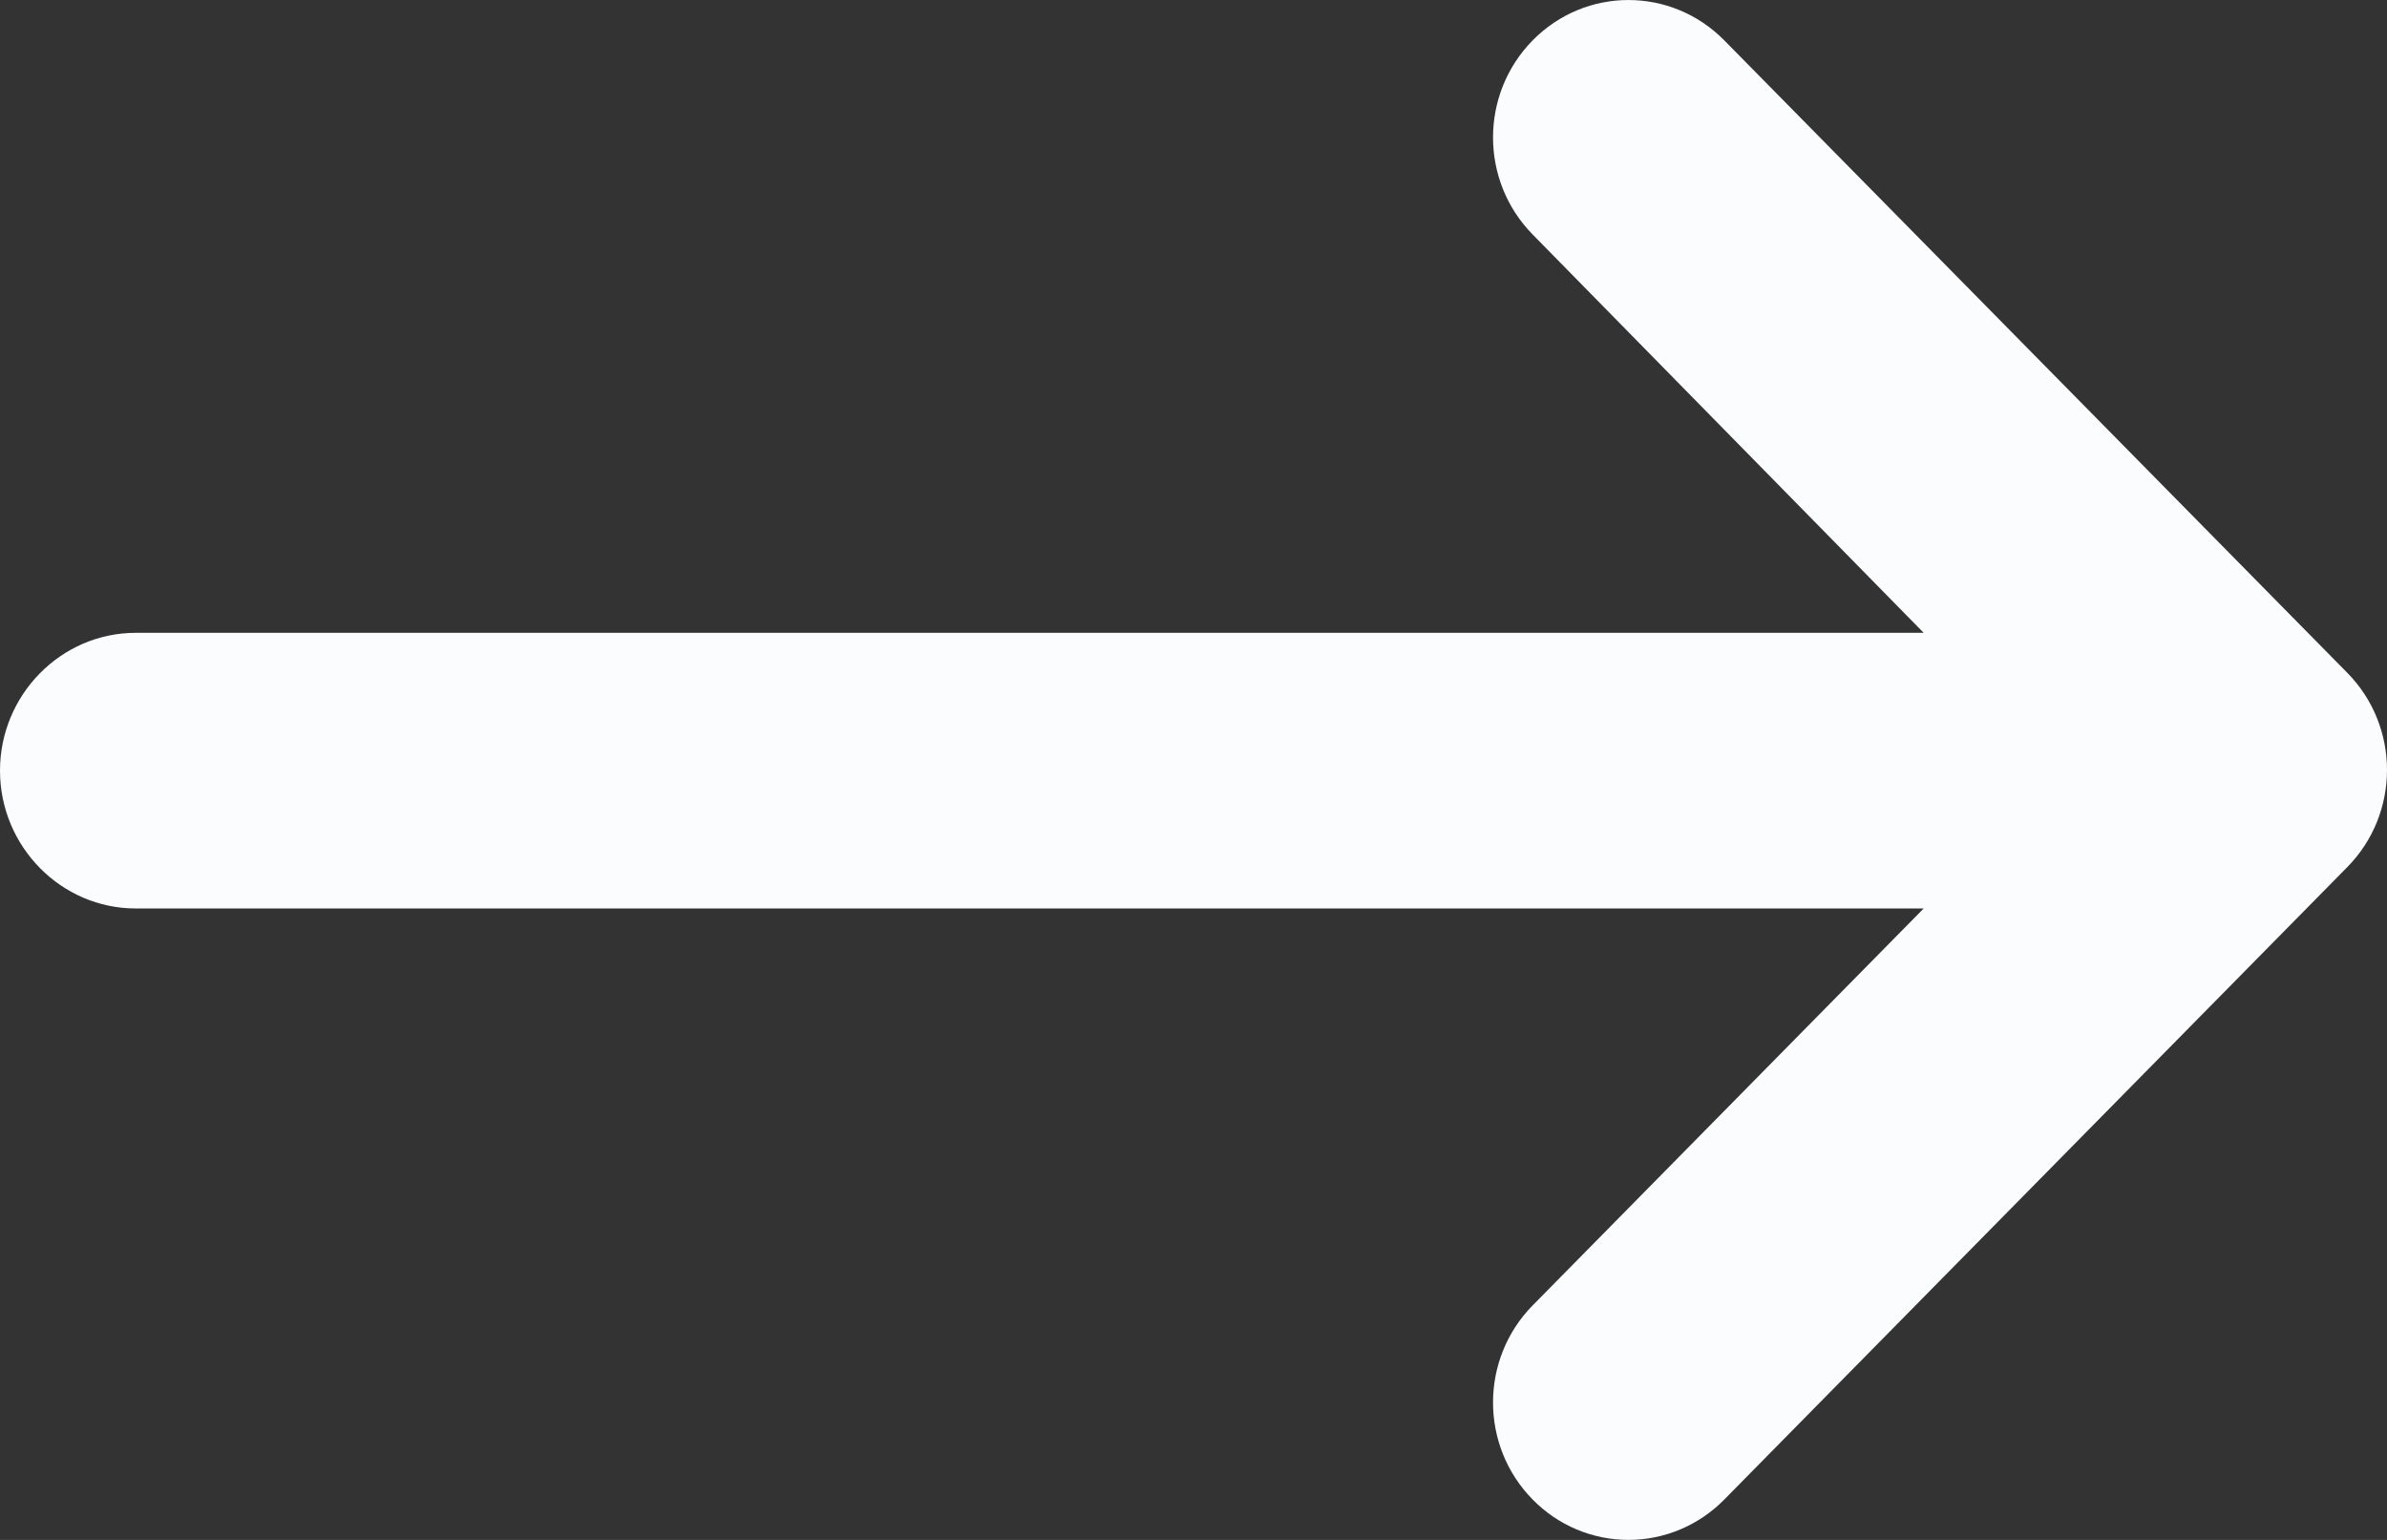 <svg width="31" height="20" viewBox="0 0 31 20" fill="none" xmlns="http://www.w3.org/2000/svg">
<rect x="0" y="0" width="31" height="20" fill="#333333" stroke="none"/>
<path d="M1.763 11.799L24.983 11.799L19.906 16.953C19.218 17.651 19.218 18.779 19.906 19.477C20.235 19.812 20.682 20 21.149 20C21.615 20 22.062 19.812 22.392 19.477L30.484 11.262C31.172 10.564 31.172 9.436 30.484 8.738L22.392 0.523C21.704 -0.174 20.593 -0.174 19.906 0.523C19.218 1.221 19.218 2.349 19.906 3.047L24.983 8.219L1.763 8.219C0.793 8.219 -9.47851e-07 9.025 -1.0339e-06 10.009C-1.11996e-06 10.993 0.793 11.799 1.763 11.799Z" fill="#FBFCFD"/>
</svg>
